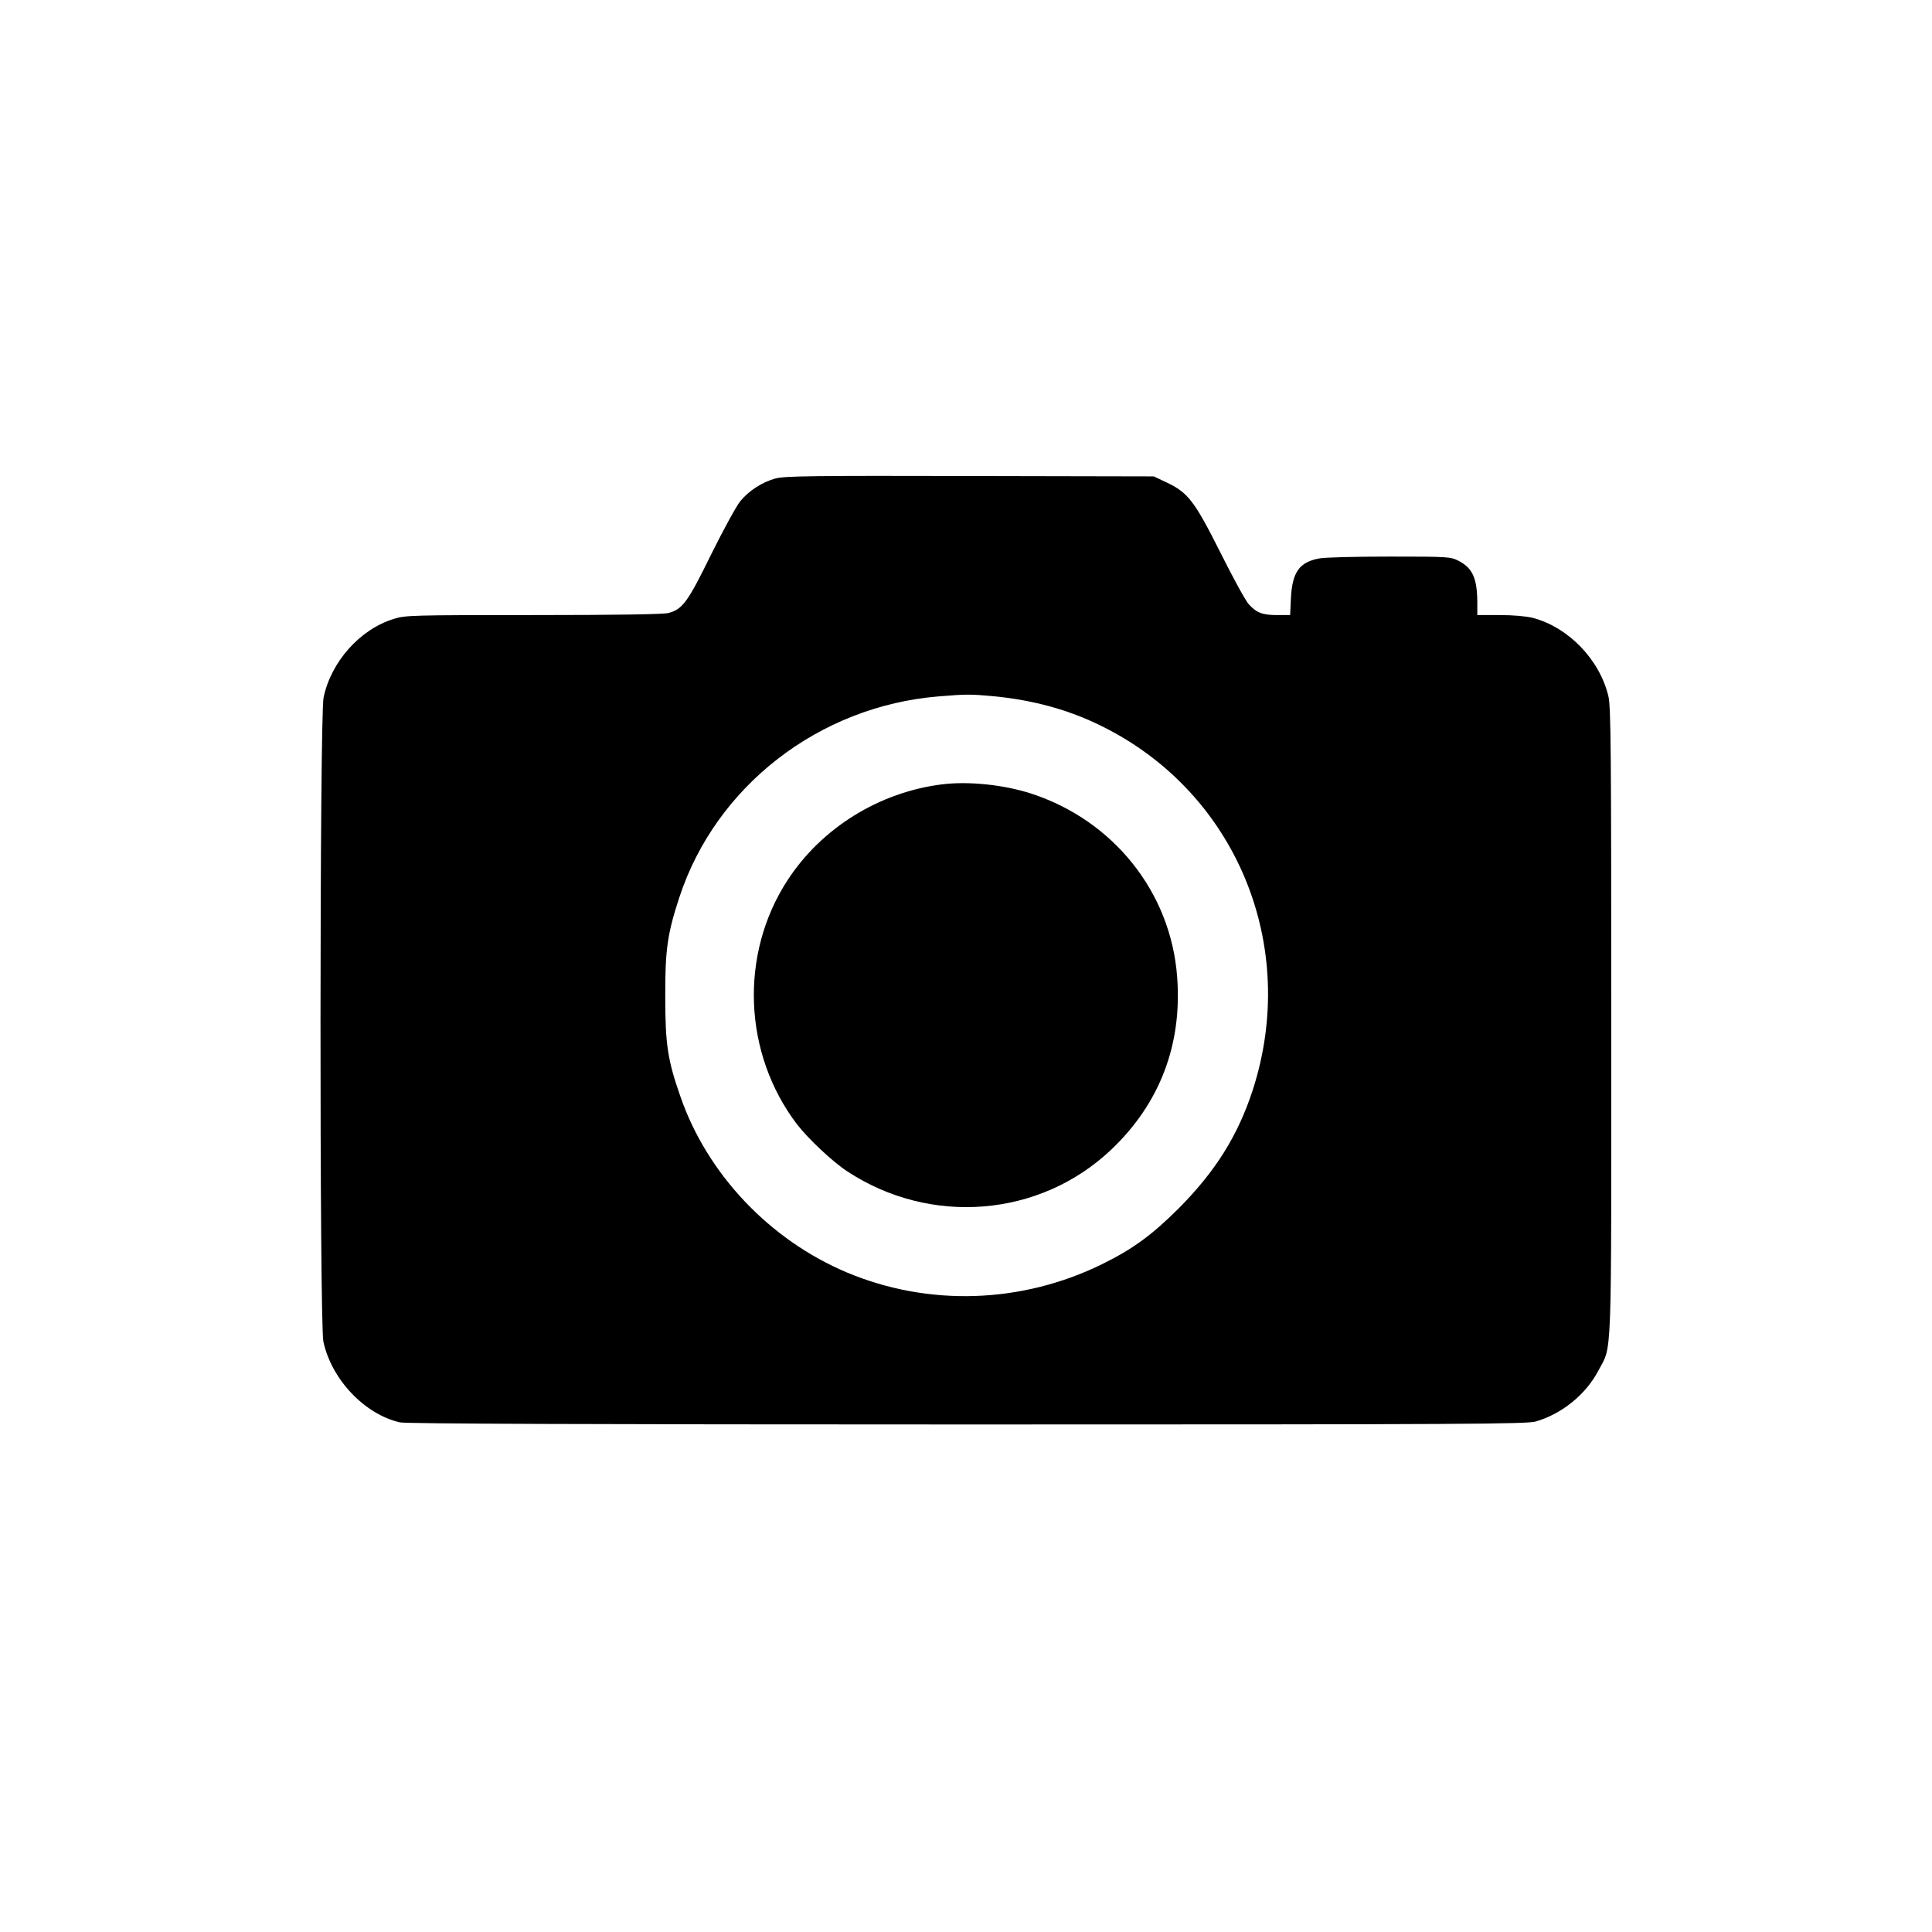 <?xml version="1.0" standalone="no"?>
<!DOCTYPE svg PUBLIC "-//W3C//DTD SVG 20010904//EN"
 "http://www.w3.org/TR/2001/REC-SVG-20010904/DTD/svg10.dtd">
<svg version="1.0" xmlns="http://www.w3.org/2000/svg"
 width="1024pt" height="1024pt" viewBox="0 0 1024 1024"
 preserveAspectRatio="xMidYMid meet">

<g transform="translate(0,1024) scale(0.1,-0.1)"
fill="#000000" stroke="none">
<path d="M4110 7704 c-70 -19 -141 -65 -186 -120 -20 -24 -89 -150 -154 -281
-125 -255 -152 -292 -227 -312 -25 -7 -273 -11 -714 -11 -647 0 -680 -1 -741
-20 -180 -55 -333 -227 -373 -417 -21 -100 -22 -3314 -1 -3414 43 -200 218
-385 406 -428 30 -7 999 -11 3006 -11 2681 0 2965 2 3015 16 139 41 265 144
331 270 73 139 68 5 68 1849 0 1444 -2 1668 -15 1724 -46 195 -212 366 -400
416 -37 9 -103 15 -177 15 l-118 0 0 68 c-1 128 -25 181 -100 220 -43 21 -52
22 -366 22 -177 0 -345 -4 -373 -10 -105 -20 -142 -73 -149 -212 l-4 -88 -70
0 c-76 0 -108 12 -149 57 -15 15 -82 137 -149 271 -139 277 -173 321 -287 375
l-68 32 -975 2 c-835 2 -983 0 -1030 -13z m1155 -1154 c214 -21 401 -72 577
-160 712 -353 1046 -1164 797 -1930 -79 -241 -198 -430 -393 -626 -143 -142
-242 -214 -404 -294 -427 -210 -921 -226 -1354 -44 -410 173 -740 522 -882
933 -68 194 -80 278 -80 531 -1 247 12 333 75 525 194 589 740 1012 1374 1064
146 12 169 12 290 1z"/>
<path d="M4995 6083 c-334 -41 -640 -231 -820 -507 -257 -393 -236 -921 50
-1296 59 -76 187 -197 265 -248 442 -291 1022 -244 1400 115 257 244 377 557
349 917 -34 448 -338 828 -774 970 -145 47 -332 66 -470 49z"/>
</g>
</svg>
